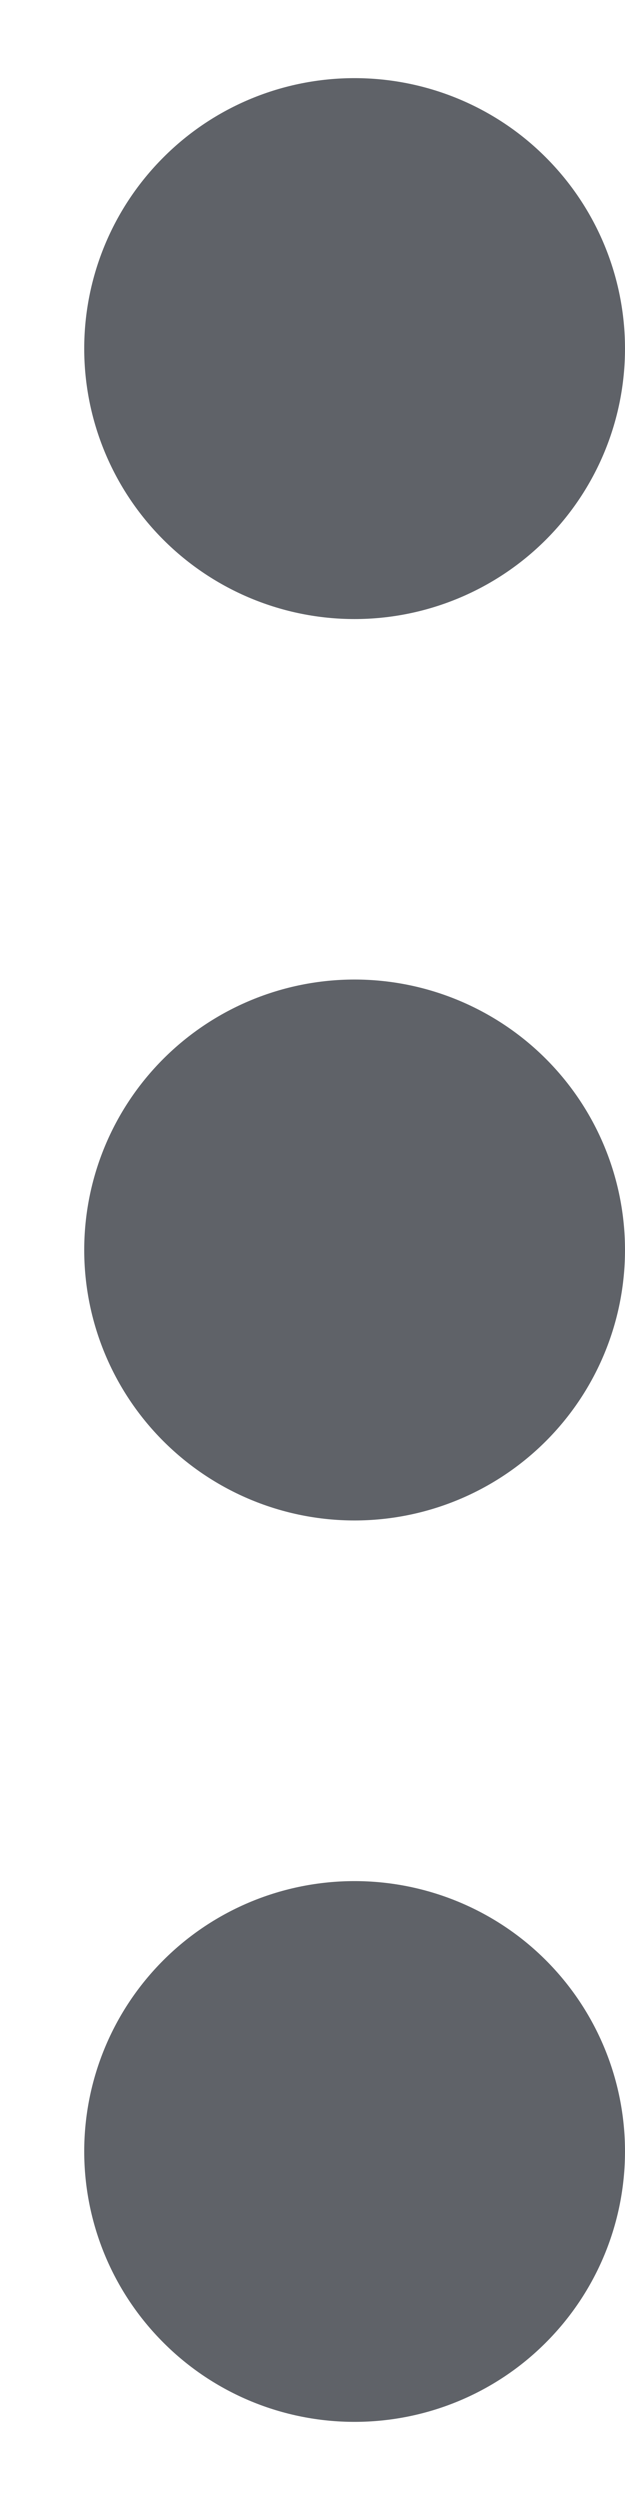 <svg width="4" height="16" viewBox="0 0 4 16" fill="none" xmlns="http://www.w3.org/2000/svg">
<path d="M4 13.769C4 14.228 3.818 14.668 3.493 14.993C3.169 15.318 2.728 15.5 2.269 15.5C1.81 15.5 1.37 15.318 1.046 14.993C0.721 14.668 0.539 14.228 0.539 13.769C0.539 13.31 0.721 12.87 1.046 12.545C1.37 12.221 1.81 12.039 2.269 12.039C2.728 12.039 3.169 12.221 3.493 12.545C3.818 12.87 4 13.31 4 13.769ZM4 8C4 8.459 3.818 8.899 3.493 9.224C3.169 9.548 2.728 9.731 2.269 9.731C1.81 9.731 1.37 9.548 1.046 9.224C0.721 8.899 0.539 8.459 0.539 8C0.539 7.541 0.721 7.101 1.046 6.776C1.37 6.452 1.81 6.269 2.269 6.269C2.728 6.269 3.169 6.452 3.493 6.776C3.818 7.101 4 7.541 4 8ZM4 2.231C4 2.69 3.818 3.13 3.493 3.455C3.169 3.779 2.728 3.962 2.269 3.962C1.81 3.962 1.37 3.779 1.046 3.455C0.721 3.13 0.539 2.69 0.539 2.231C0.539 1.772 0.721 1.332 1.046 1.007C1.37 0.682 1.81 0.5 2.269 0.5C2.728 0.5 3.169 0.682 3.493 1.007C3.818 1.332 4 1.772 4 2.231Z" fill="#5F6268"/>
</svg>
